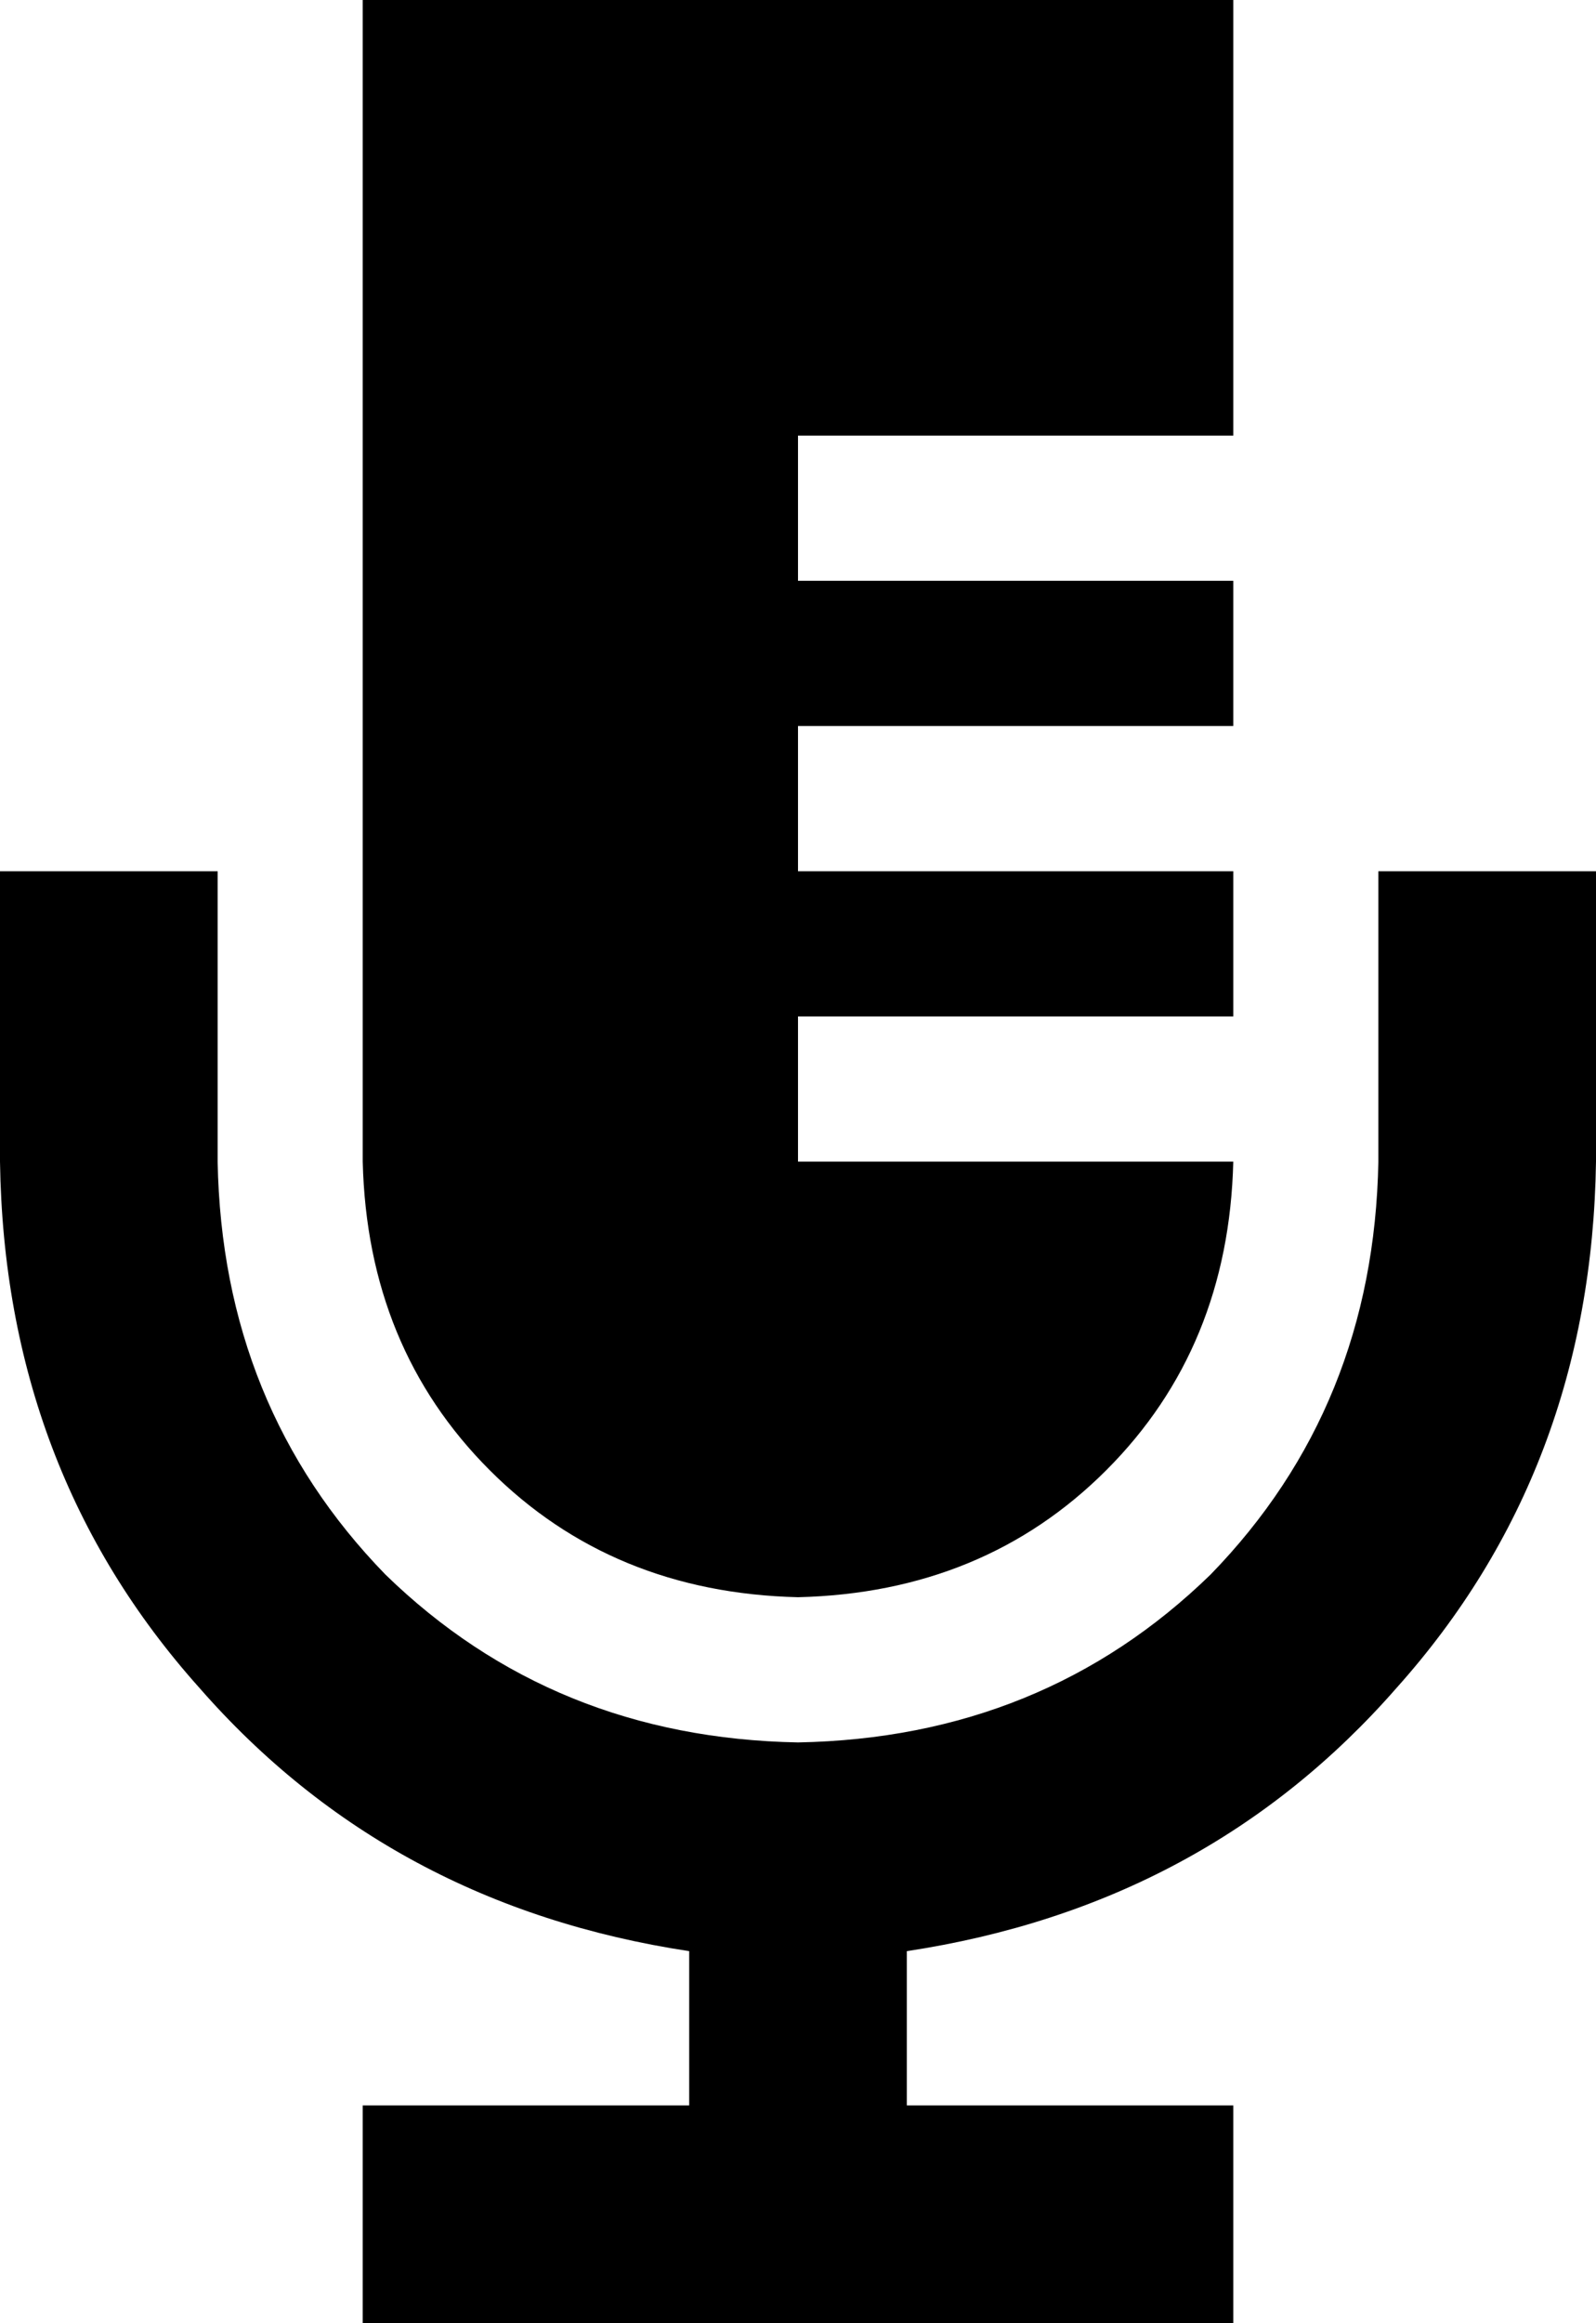 <svg xmlns="http://www.w3.org/2000/svg" viewBox="0 0 352 512">
  <path d="M 80 0 L 80 256 L 80 0 L 80 256 Q 81 297 108 324 Q 135 351 176 352 Q 217 351 244 324 Q 271 297 272 256 L 192 256 L 176 256 L 176 224 L 176 224 L 192 224 L 272 224 L 272 192 L 272 192 L 192 192 L 176 192 L 176 160 L 176 160 L 192 160 L 272 160 L 272 128 L 272 128 L 192 128 L 176 128 L 176 96 L 176 96 L 192 96 L 272 96 L 272 0 L 272 0 L 80 0 L 80 0 Z M 304 224 L 304 256 L 304 224 L 304 256 Q 303 310 267 347 Q 230 383 176 384 Q 122 383 85 347 Q 49 310 48 256 L 48 216 L 48 216 L 48 192 L 48 192 L 0 192 L 0 192 L 0 216 L 0 216 L 0 256 L 0 256 Q 1 324 44 372 Q 86 420 152 430 L 152 464 L 152 464 L 104 464 L 80 464 L 80 512 L 80 512 L 104 512 L 272 512 L 272 464 L 272 464 L 248 464 L 200 464 L 200 430 L 200 430 Q 266 420 308 372 Q 351 324 352 256 L 352 216 L 352 216 L 352 192 L 352 192 L 304 192 L 304 192 L 304 216 L 304 216 L 304 224 L 304 224 Z" />
</svg>